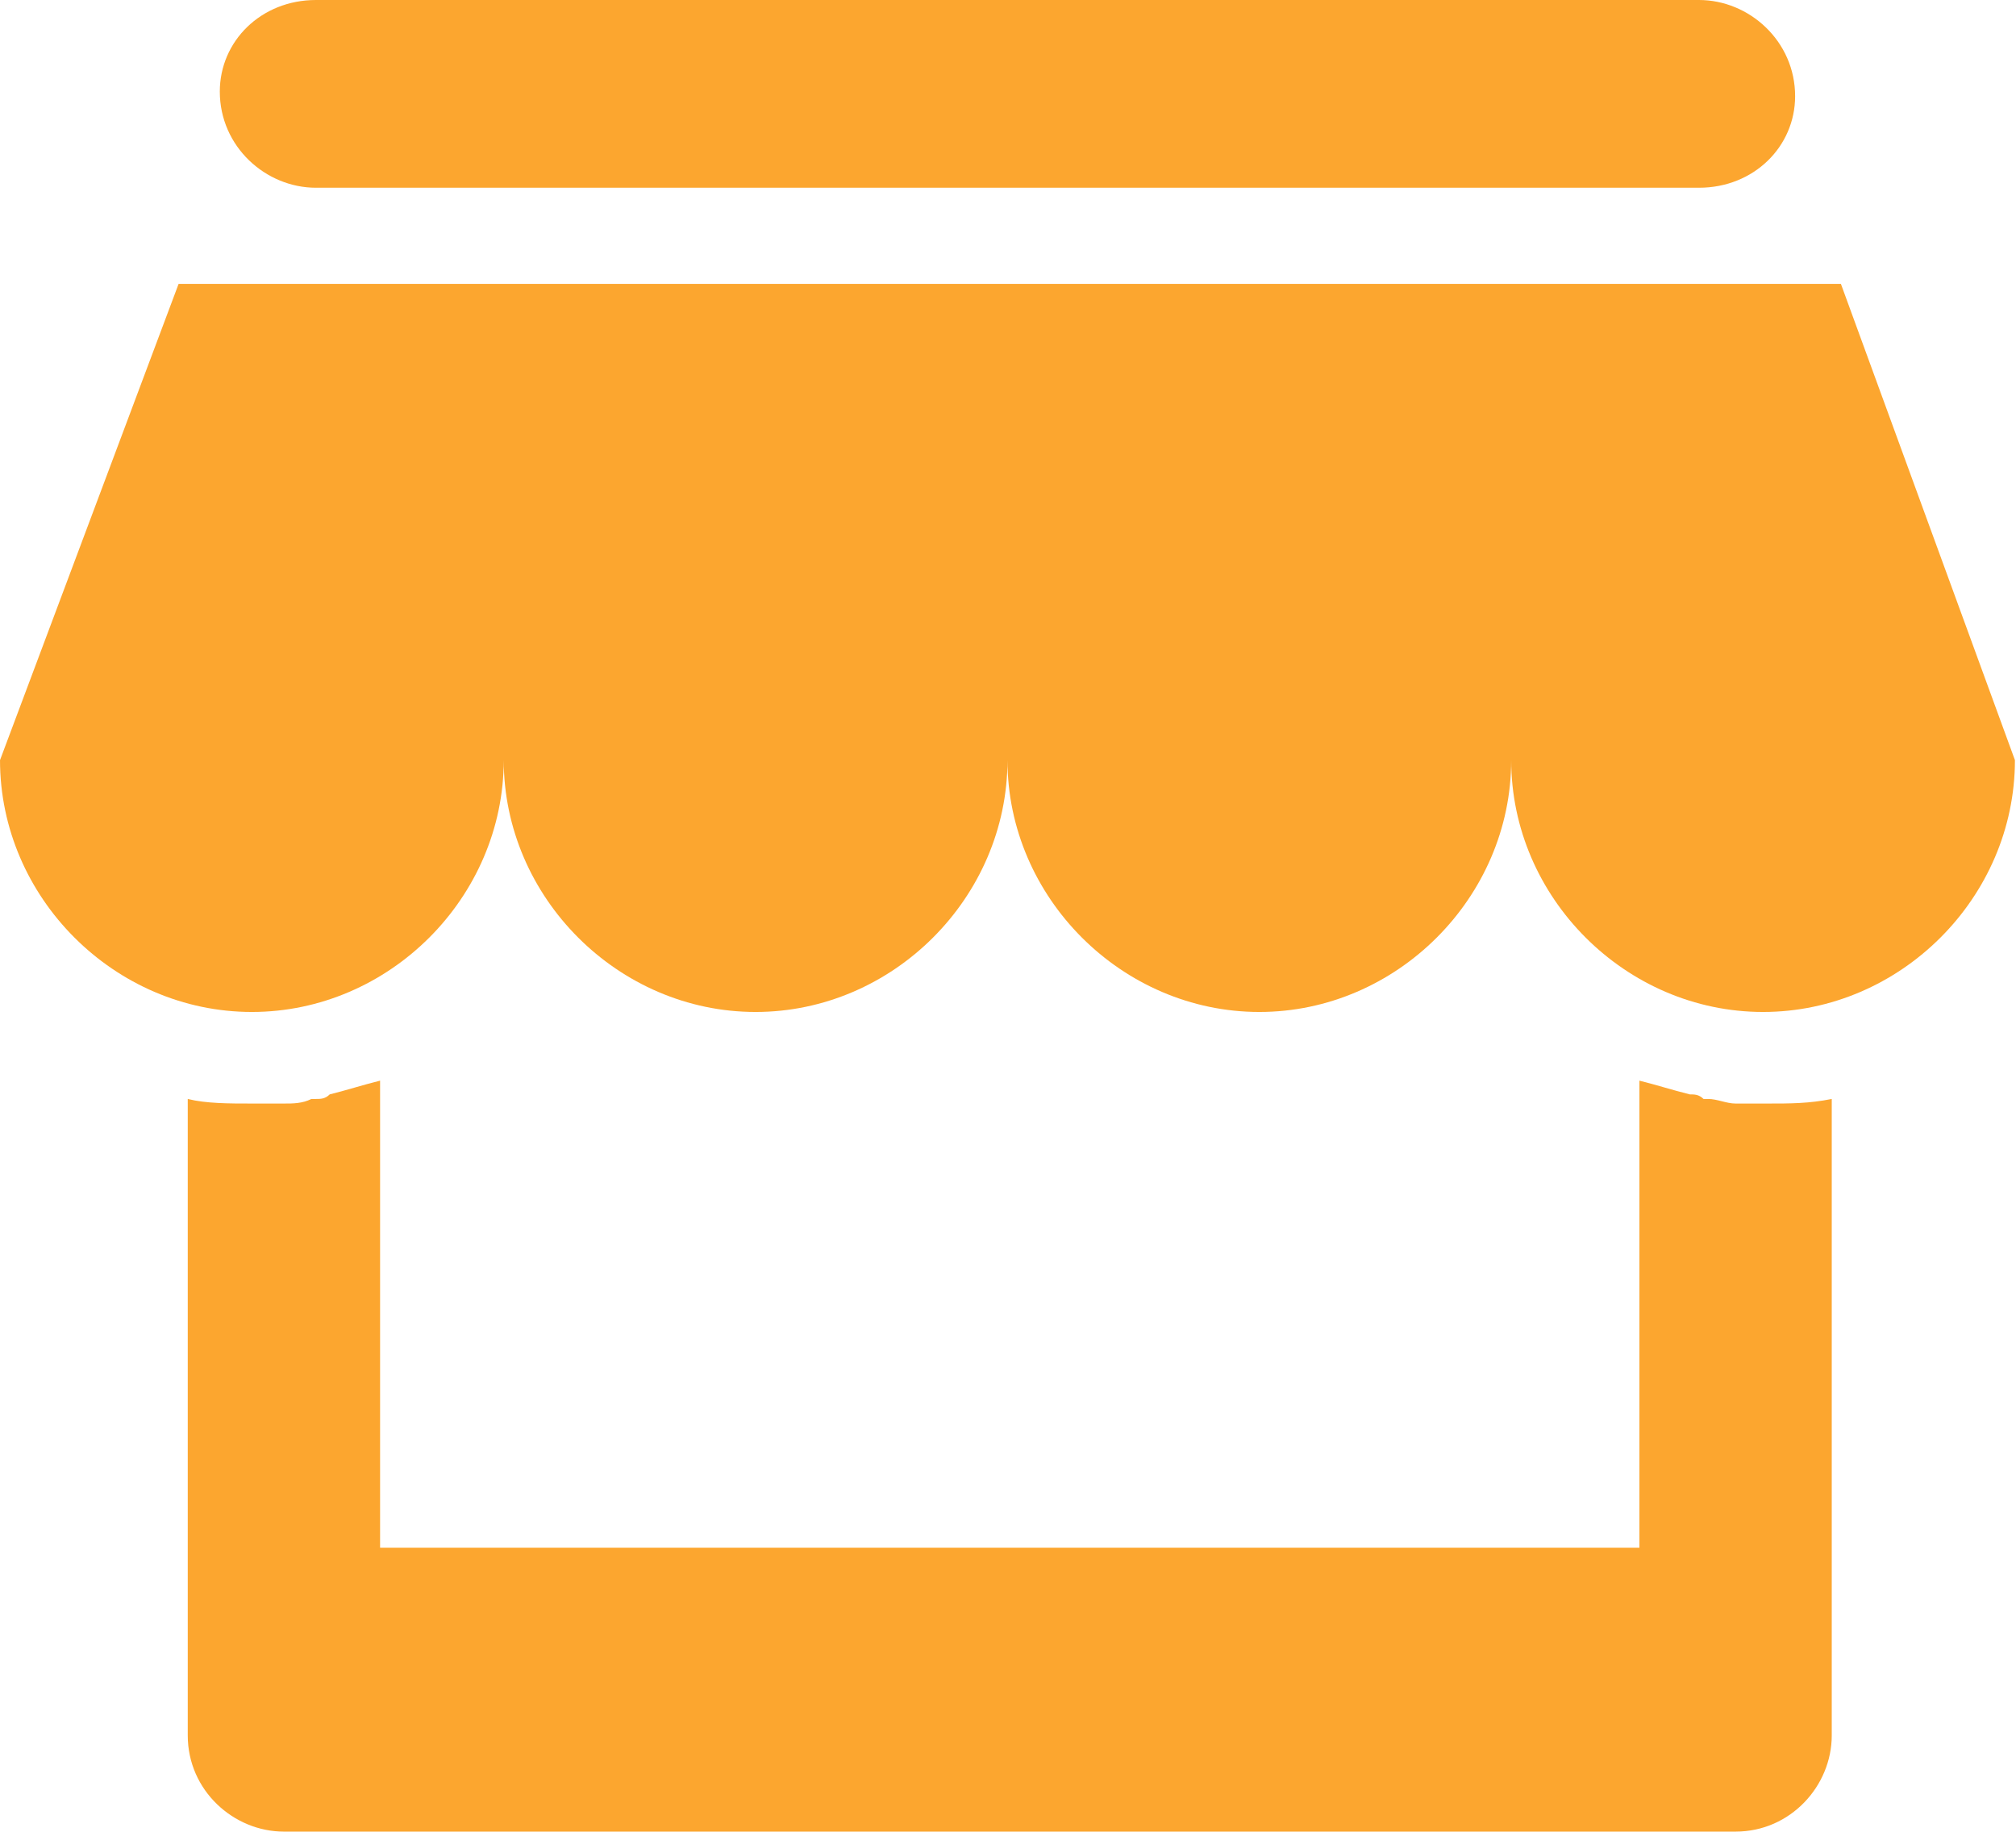 <?xml version="1.0" standalone="no"?><!DOCTYPE svg PUBLIC "-//W3C//DTD SVG 1.1//EN" "http://www.w3.org/Graphics/SVG/1.1/DTD/svg11.dtd"><svg t="1618824574579" class="icon" viewBox="0 0 1127 1024" version="1.1" xmlns="http://www.w3.org/2000/svg" p-id="2009" xmlns:xlink="http://www.w3.org/1999/xlink" width="220.117" height="200"><defs><style type="text/css"></style></defs><path d="M1126.4 424.96c0 76.8-64 140.8-140.8 140.8-76.8 0-140.8-64-140.8-140.8l0 0 0 0 0 0c0 76.8-64 140.8-140.8 140.8-76.8 0-140.8-64-140.8-140.8l0 0 0 0 0 0 0 0c0 76.8-64 140.8-140.8 140.8-76.8 0-140.8-64-140.8-140.8l0 0 0 0 0 0 0 0c0 76.8-64 140.8-140.8 140.8-76.8 0-140.8-64-140.8-140.8l0 0 0 0 0 0L99.84 158.72l929.28 0L1126.4 424.96 1126.4 424.96 1126.4 424.96 1126.4 424.96zM949.76 104.96 176.64 104.96c-28.16 0-53.76-23.04-53.76-53.76C122.88 23.04 145.92 0 176.64 0l773.12 0c28.16 0 53.76 23.04 53.76 53.76C1003.52 81.92 980.48 104.96 949.76 104.96L949.76 104.96zM158.72 616.96 158.72 616.96c5.12 0 10.24 0 15.36-2.56 0 0 2.56 0 2.56 0 2.56 0 5.12 0 7.68-2.56 10.24-2.56 17.92-5.12 28.16-7.68l0 0 0 0 0 261.12 704 0L916.48 604.16l0 0 0 0c10.24 2.56 17.92 5.12 28.16 7.68 2.56 0 5.12 0 7.68 2.56 0 0 2.56 0 2.56 0 5.12 0 10.24 2.56 15.36 2.56l0 0c5.12 0 12.8 0 17.92 0 12.8 0 23.04 0 35.84-2.56l0 355.84c0 28.16-23.04 53.76-53.76 53.76L158.72 1024c-28.16 0-53.76-23.04-53.76-53.76L104.96 614.4c10.24 2.56 23.04 2.56 35.84 2.56C145.92 616.96 153.6 616.96 158.72 616.96L158.72 616.96zM158.72 616.96" p-id="2010" fill="#fca62f"></path></svg>